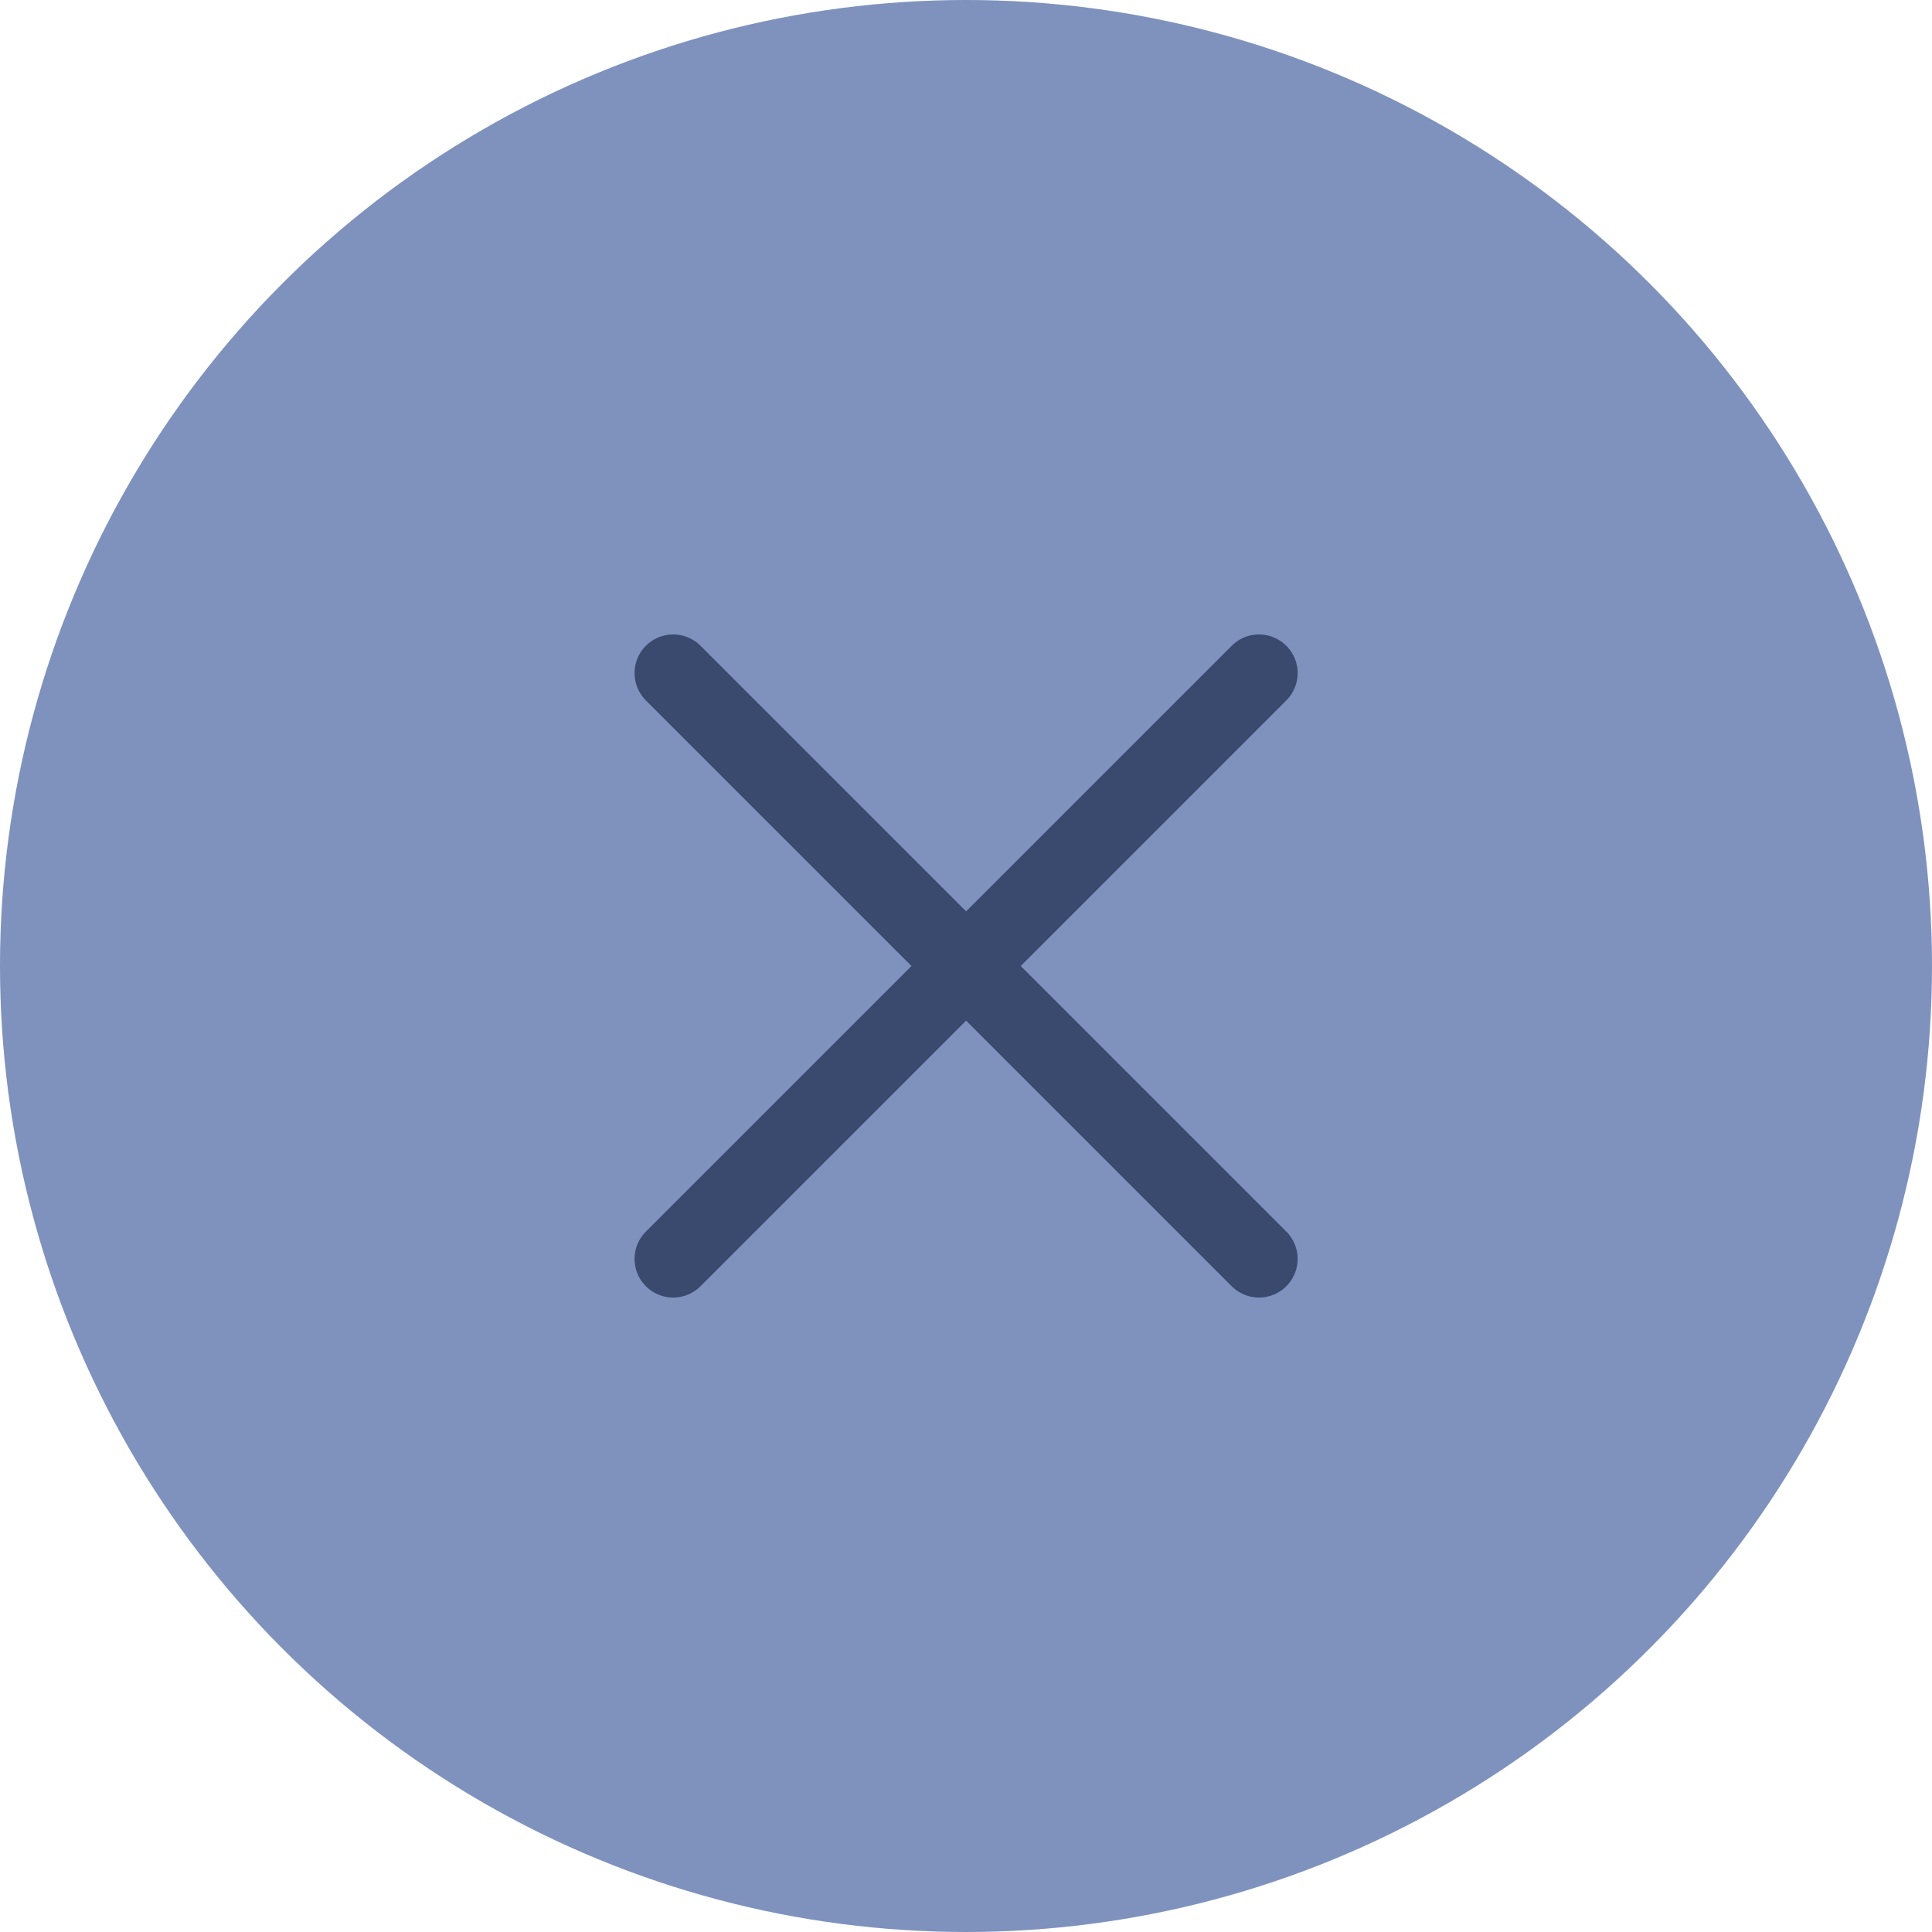 <svg width="100" height="100" viewBox="0 0 100 100" fill="none" xmlns="http://www.w3.org/2000/svg">
<circle cx="50" cy="50" r="50" fill="#7E92BD"/>
<path d="M65.166 34.839L34.844 65.161M34.844 34.839L65.166 65.161" stroke="#3A4A6E" stroke-width="4" stroke-linecap="round"/>
</svg>
